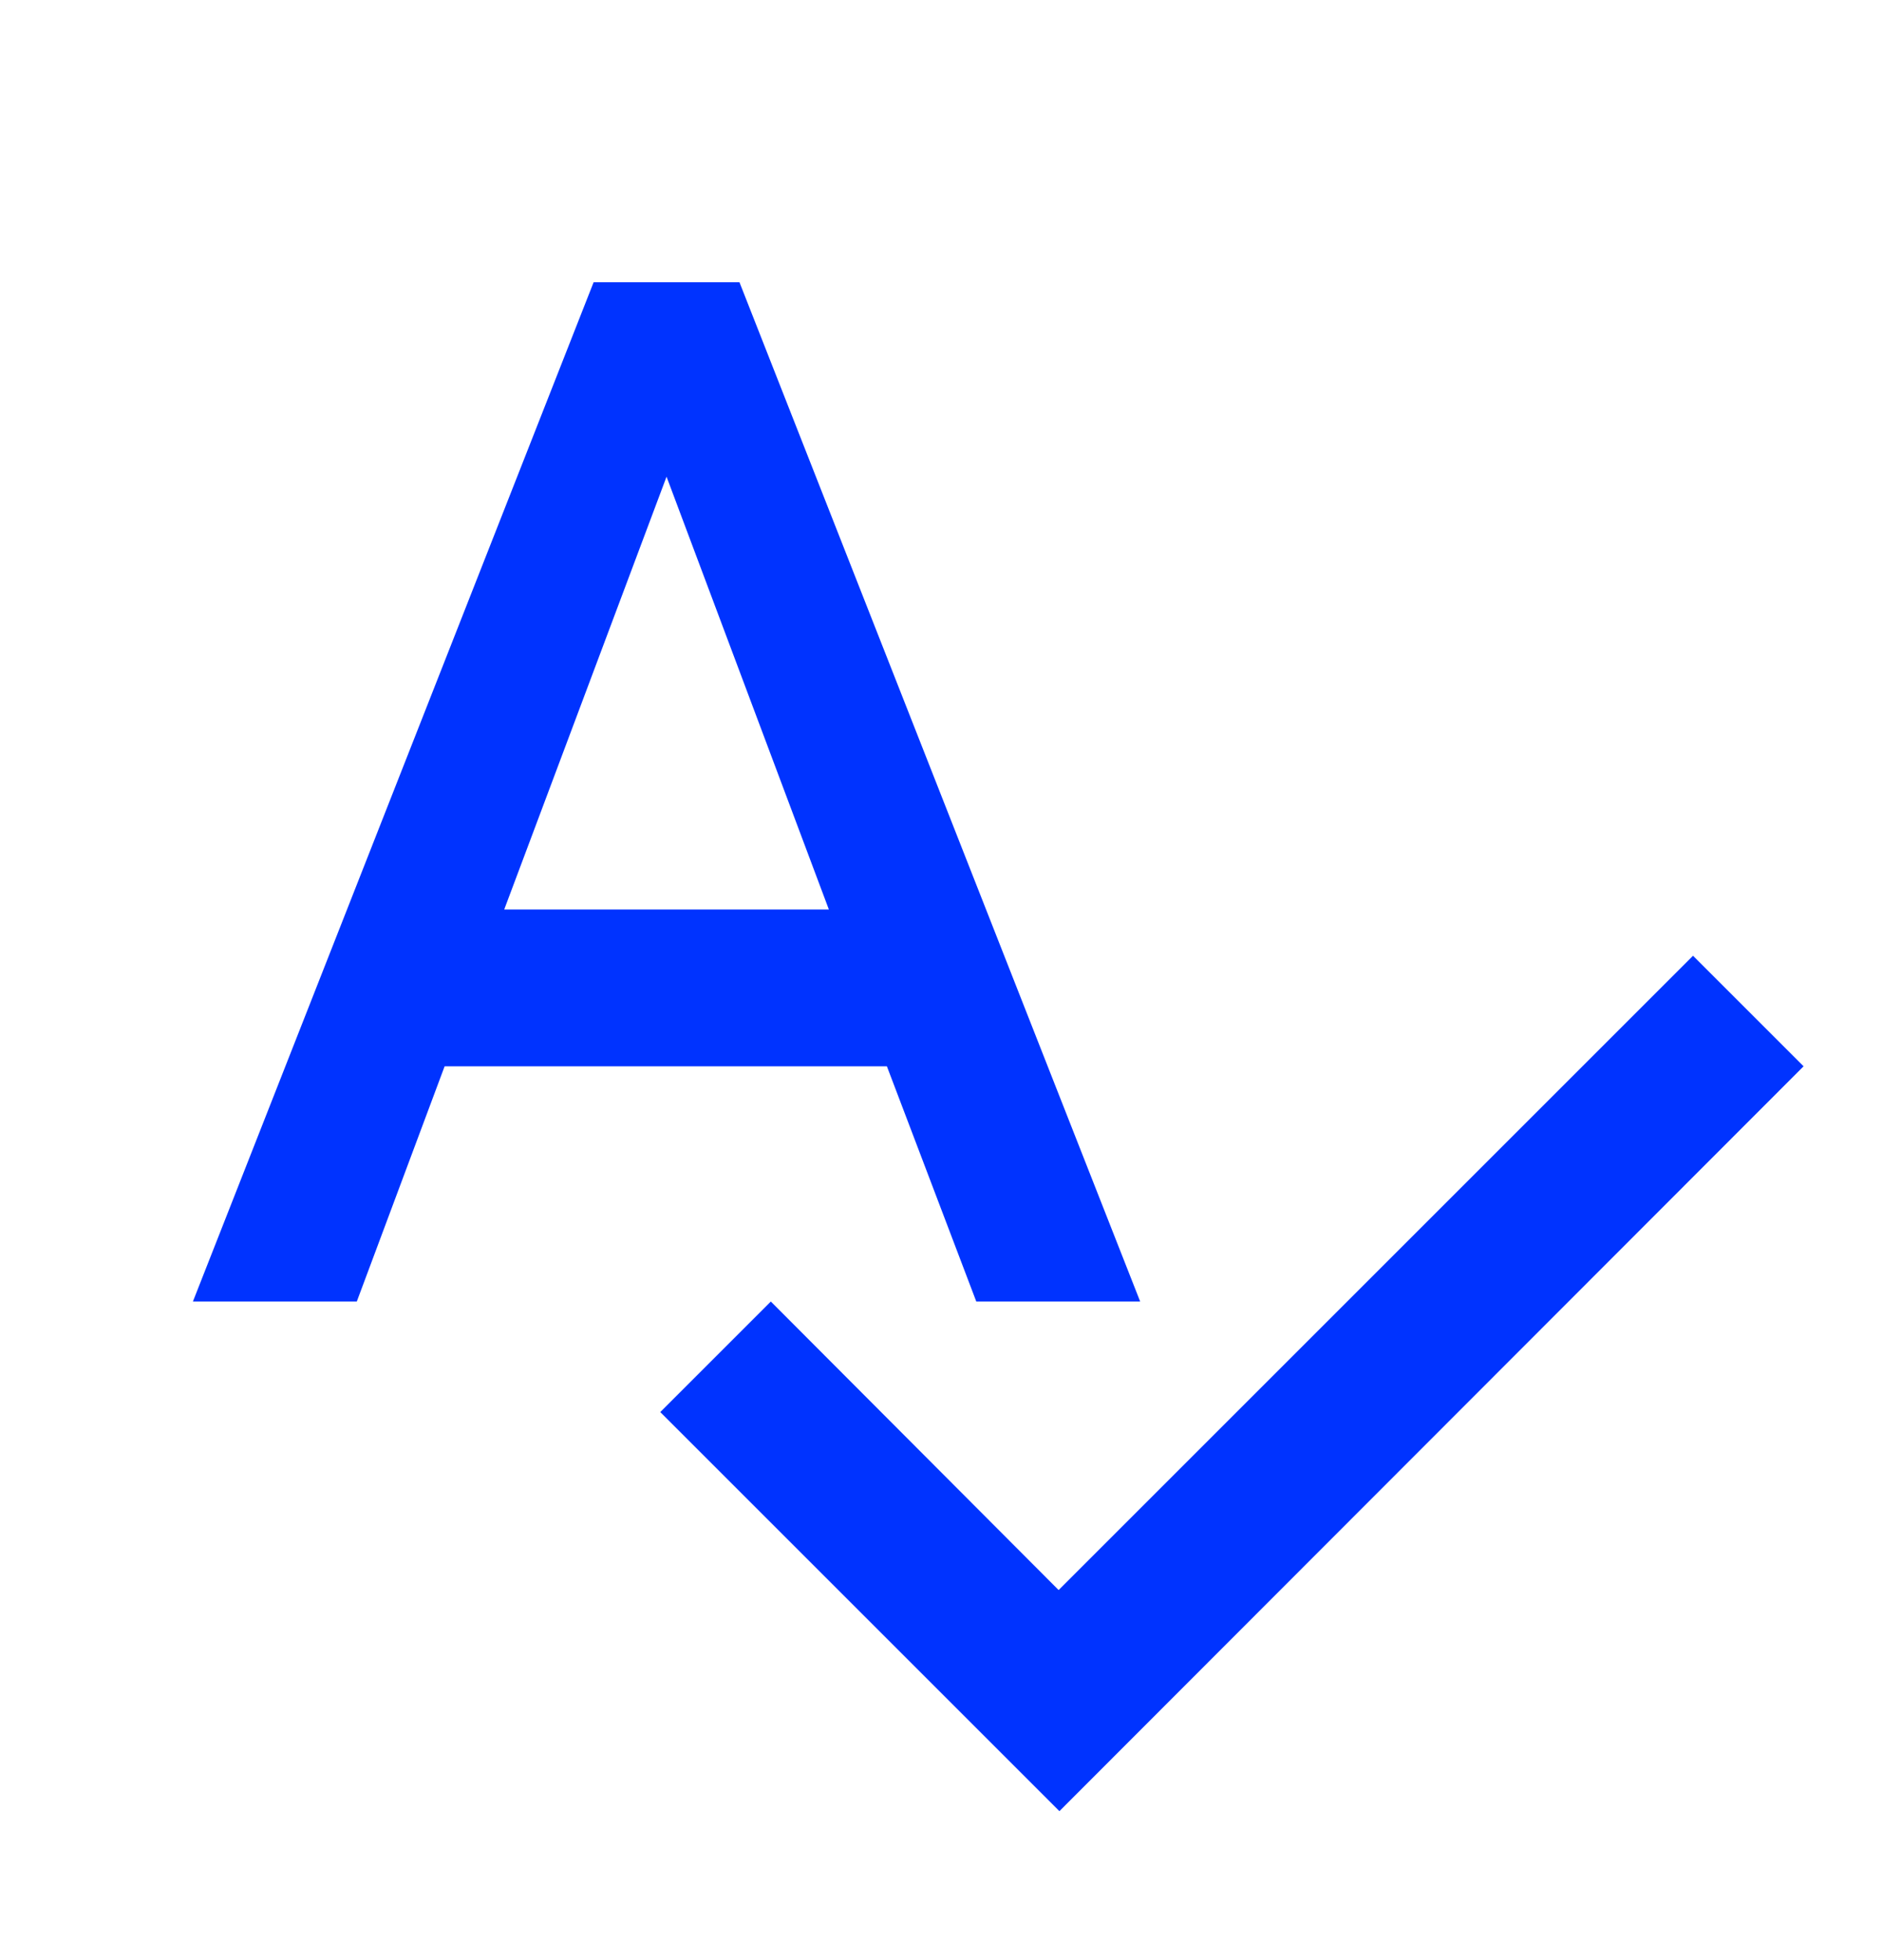 <svg width="24" height="25" viewBox="0 0 24 25" fill="none" xmlns="http://www.w3.org/2000/svg">
<g clip-path="url(#clip0_336_156528)">
<path d="M12.45 16.6H14.54L9.43 3.6H7.57L2.46 16.6H4.55L5.67 13.6H11.31L12.45 16.6ZM6.43 11.6L8.5 6.08L10.57 11.6H6.43ZM21.59 12.19L13.5 20.28L9.83 16.6L8.42 18.01L13.51 23.1L23 13.6L21.59 12.19Z" fill="#0033FF"/>
</g>
<defs>
<clipPath id="clip0_336_156528">
<rect width="24" height="24" fill="white" transform="translate(0 0.6)"/>
</clipPath>
</defs>
</svg>
